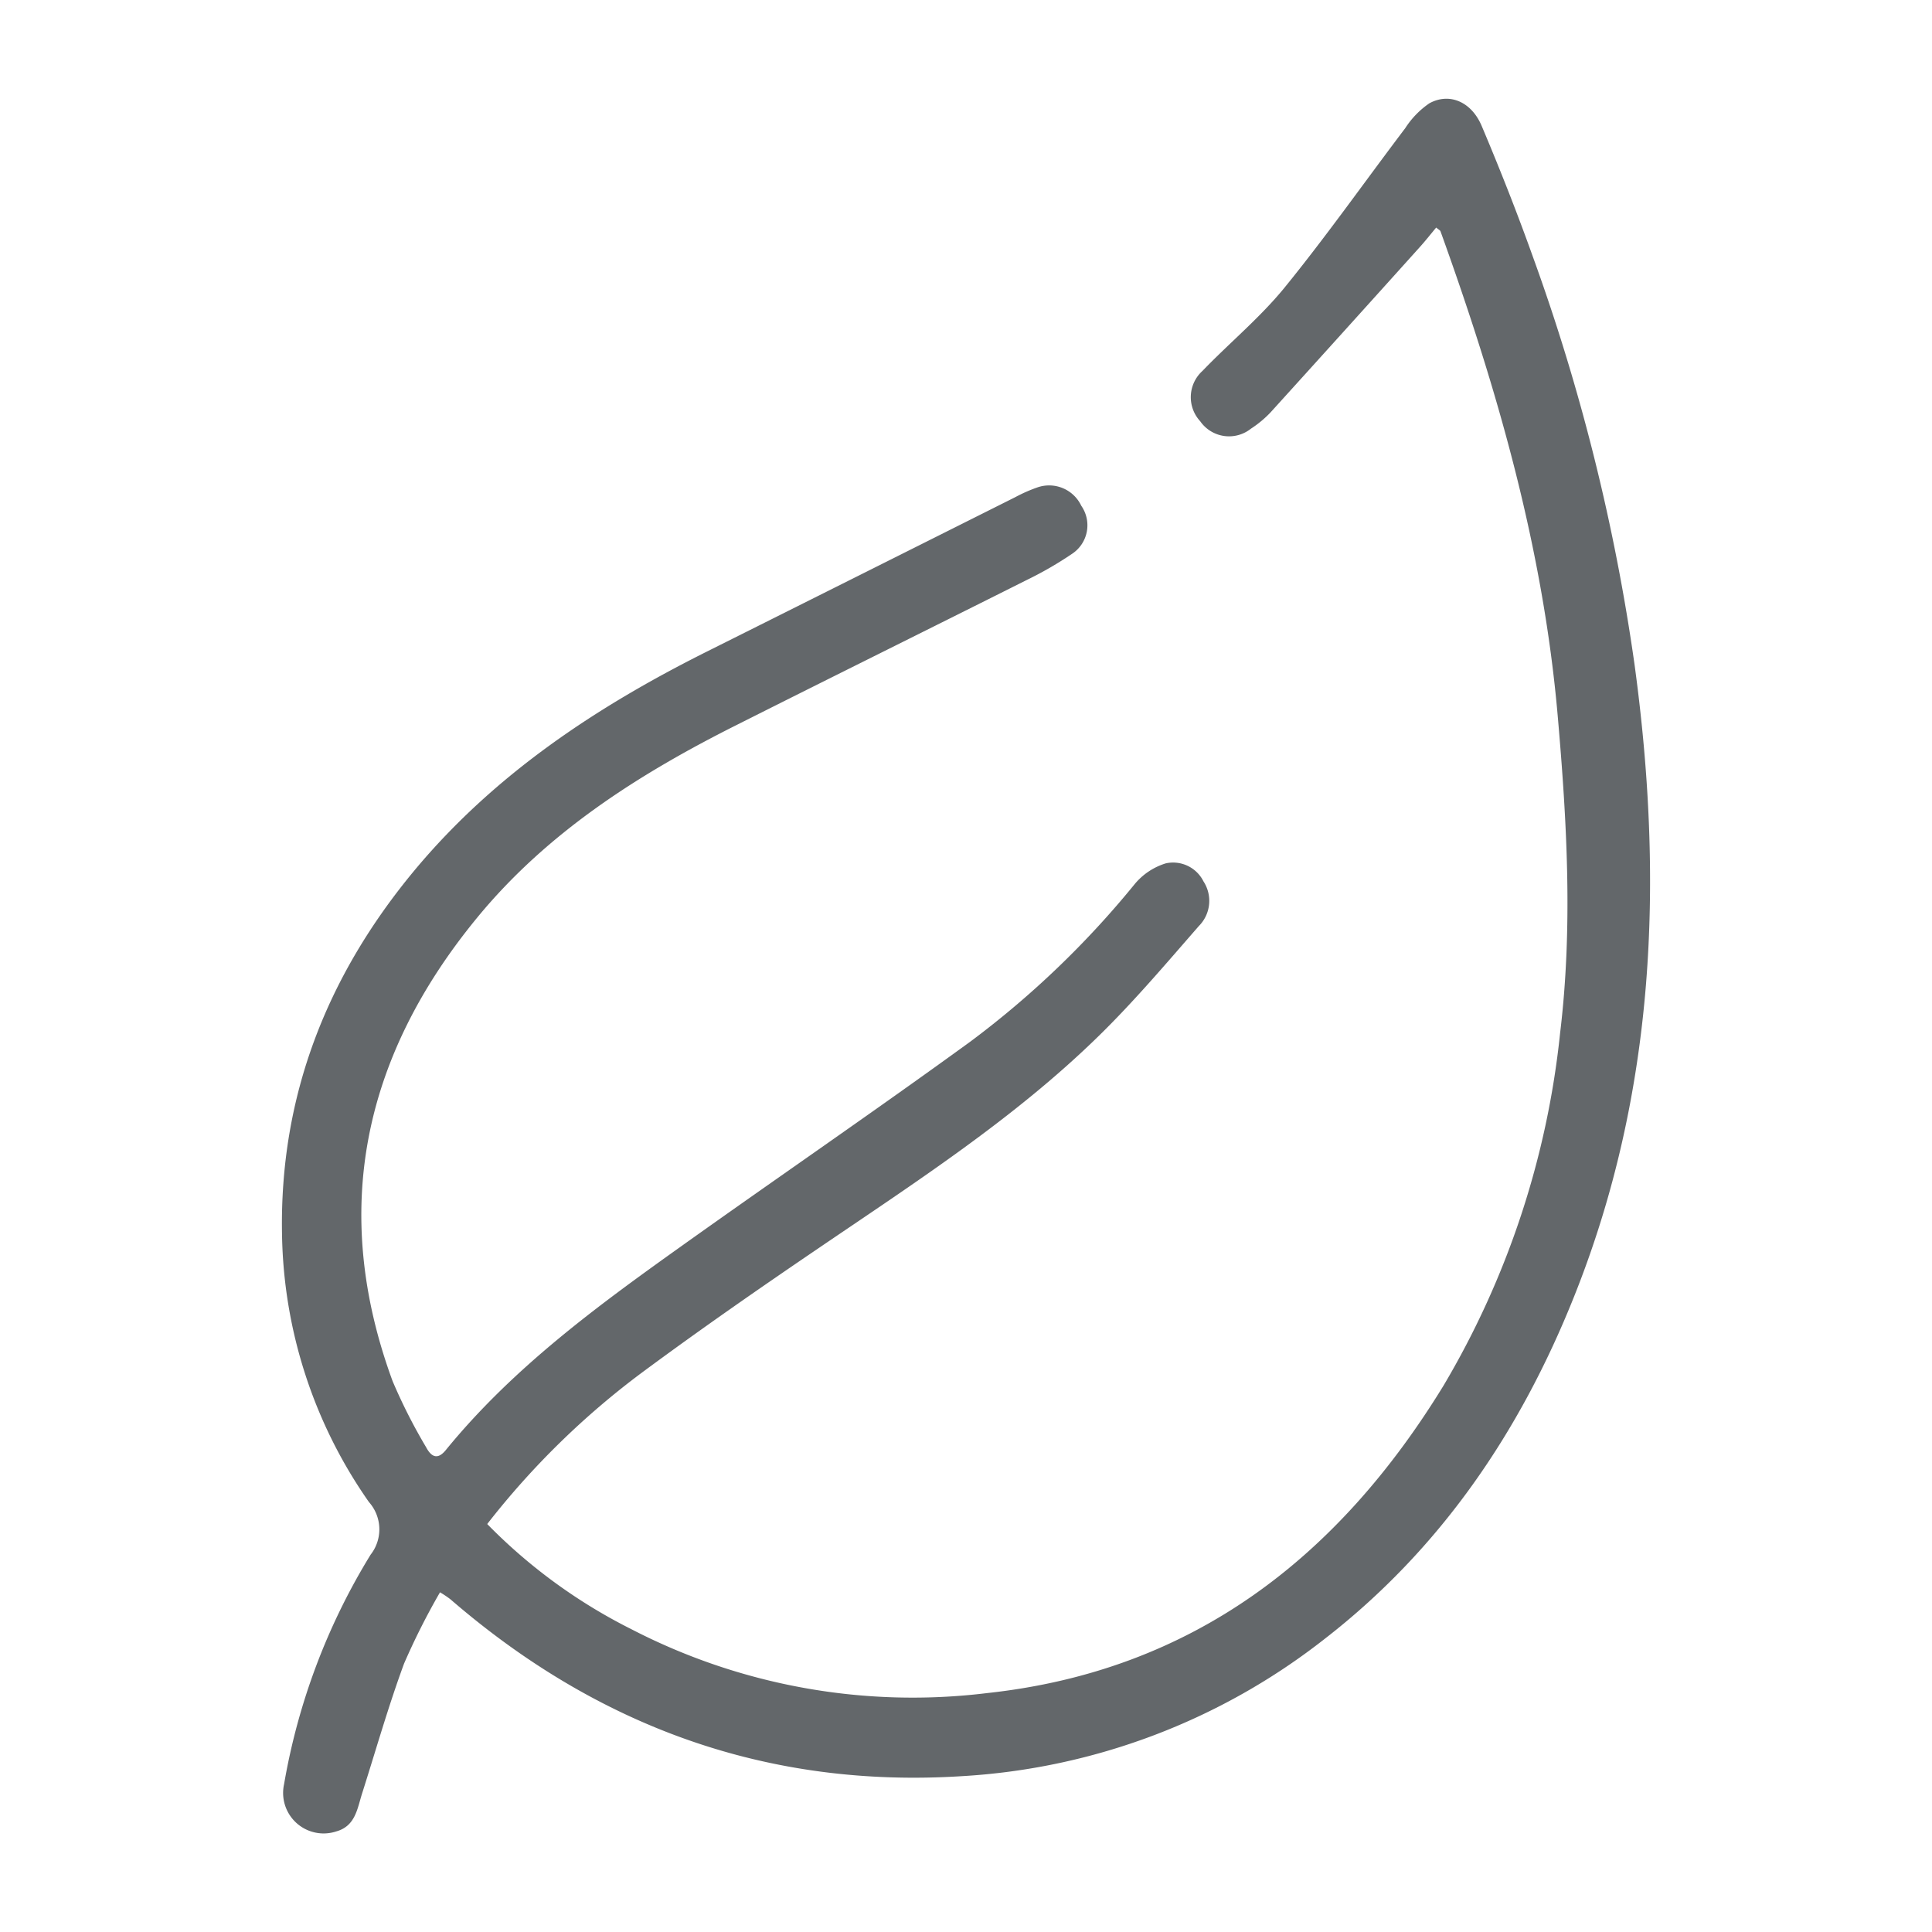 <svg xmlns="http://www.w3.org/2000/svg" xmlns:xlink="http://www.w3.org/1999/xlink" width="130" height="130" viewBox="0 0 130 130"><defs><clipPath id="b"><rect width="130" height="130"/></clipPath></defs><g id="a" clip-path="url(#b)"><g transform="translate(18.977 6.652)"><path d="M13.81,95.9a36.332,36.332,0,0,0,9.69,7.07,41.2,41.2,0,0,0,23.96,4.3c13.84-1.5,23.62-9.14,30.69-20.68A58.286,58.286,0,0,0,86,62.85c.86-7.11.46-14.2-.16-21.31-.98-11.29-4.07-22.04-7.89-32.63-.02-.06-.11-.1-.29-.25-.39.47-.76.94-1.17,1.39q-4.965,5.52-9.95,11.02a7.18,7.18,0,0,1-1.34,1.12,2.364,2.364,0,0,1-3.42-.5,2.383,2.383,0,0,1,.15-3.38c1.82-1.89,3.87-3.58,5.52-5.6,2.83-3.48,5.42-7.16,8.13-10.74A5.872,5.872,0,0,1,77.2.3c1.35-.74,2.84-.11,3.53,1.54,1.23,2.91,2.39,5.85,3.45,8.82a136.525,136.525,0,0,1,6.83,27.42c1.97,14.47,1.43,28.75-4.07,42.51-3.63,9.09-8.98,16.99-16.79,23.04a43.6,43.6,0,0,1-24.37,9.23c-13.12.84-24.55-3.34-34.45-11.9a7.218,7.218,0,0,0-.7-.47,46.929,46.929,0,0,0-2.42,4.8c-1.06,2.88-1.9,5.84-2.83,8.76-.32,1.02-.45,2.17-1.73,2.53a2.726,2.726,0,0,1-3.51-3.19A43.591,43.591,0,0,1,5.96,97.96a2.763,2.763,0,0,0-.11-3.54A32.225,32.225,0,0,1,0,76.43c-.18-9.32,3.03-17.45,8.94-24.55,5.38-6.45,12.23-10.98,19.67-14.7q10.38-5.19,20.75-10.39a10.225,10.225,0,0,1,1.48-.65,2.394,2.394,0,0,1,2.94,1.24,2.3,2.3,0,0,1-.6,3.22,24.457,24.457,0,0,1-3.02,1.75c-6.5,3.26-13.03,6.49-19.53,9.76-6.6,3.31-12.78,7.23-17.52,13.01C5.47,64.43,3.22,74.8,7.44,86.28a37,37,0,0,0,2.25,4.44c.33.62.75.91,1.33.2,4.5-5.52,10.18-9.68,15.92-13.77,6.44-4.59,12.97-9.06,19.37-13.71A62.119,62.119,0,0,0,57.38,52.83a4.393,4.393,0,0,1,2.09-1.39A2.284,2.284,0,0,1,62,52.65a2.4,2.4,0,0,1-.31,3.01c-2.19,2.51-4.35,5.06-6.72,7.38C49.29,68.6,42.62,72.9,36.08,77.35c-3.99,2.71-7.96,5.47-11.84,8.34A54.3,54.3,0,0,0,13.82,95.88Z" fill="#63676a"/></g></g></svg>